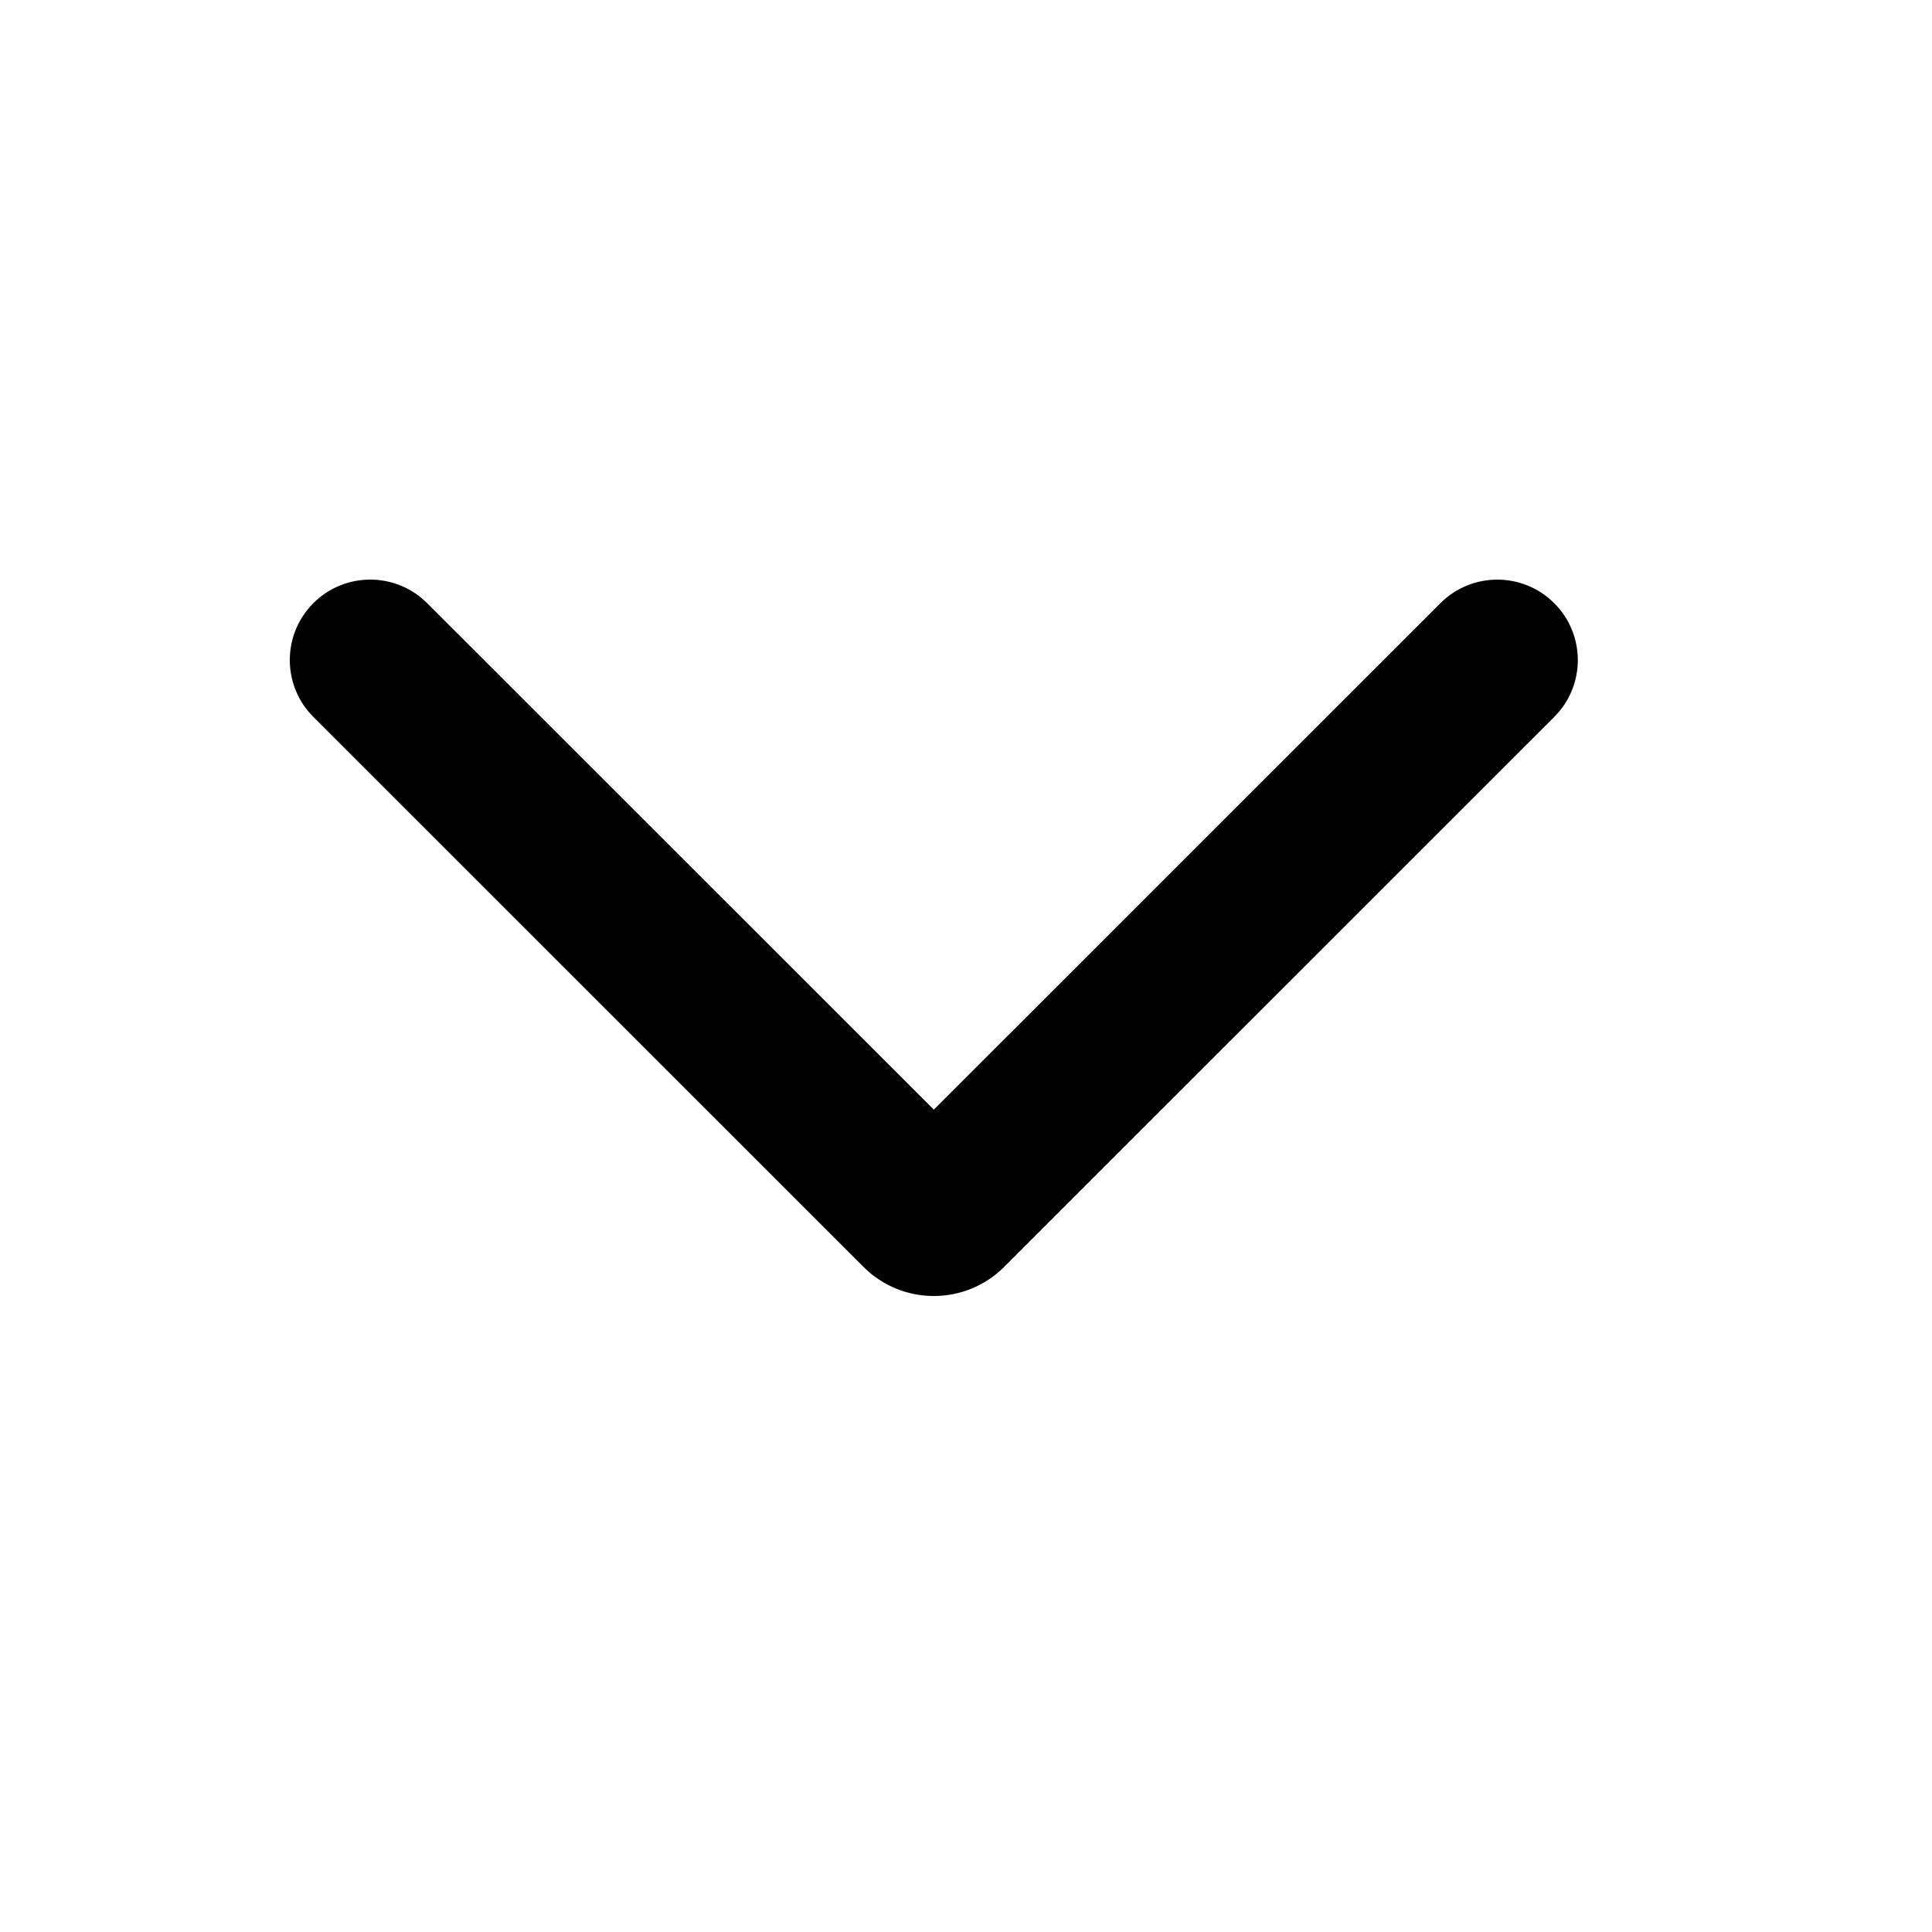 <svg width="20" height="20" viewBox="0 0 20 20" fill="none" xmlns="http://www.w3.org/2000/svg">
<path d="M14.911 6.244C15.236 5.919 15.764 5.919 16.089 6.244C16.415 6.569 16.415 7.097 16.089 7.422L10.396 13.114C9.993 13.517 9.34 13.517 8.938 13.114L3.244 7.422L3.187 7.359C2.92 7.031 2.939 6.549 3.244 6.244C3.549 5.939 4.031 5.92 4.359 6.187L4.422 6.244L9.667 11.487L14.911 6.244Z" fill="black"/>
</svg>
